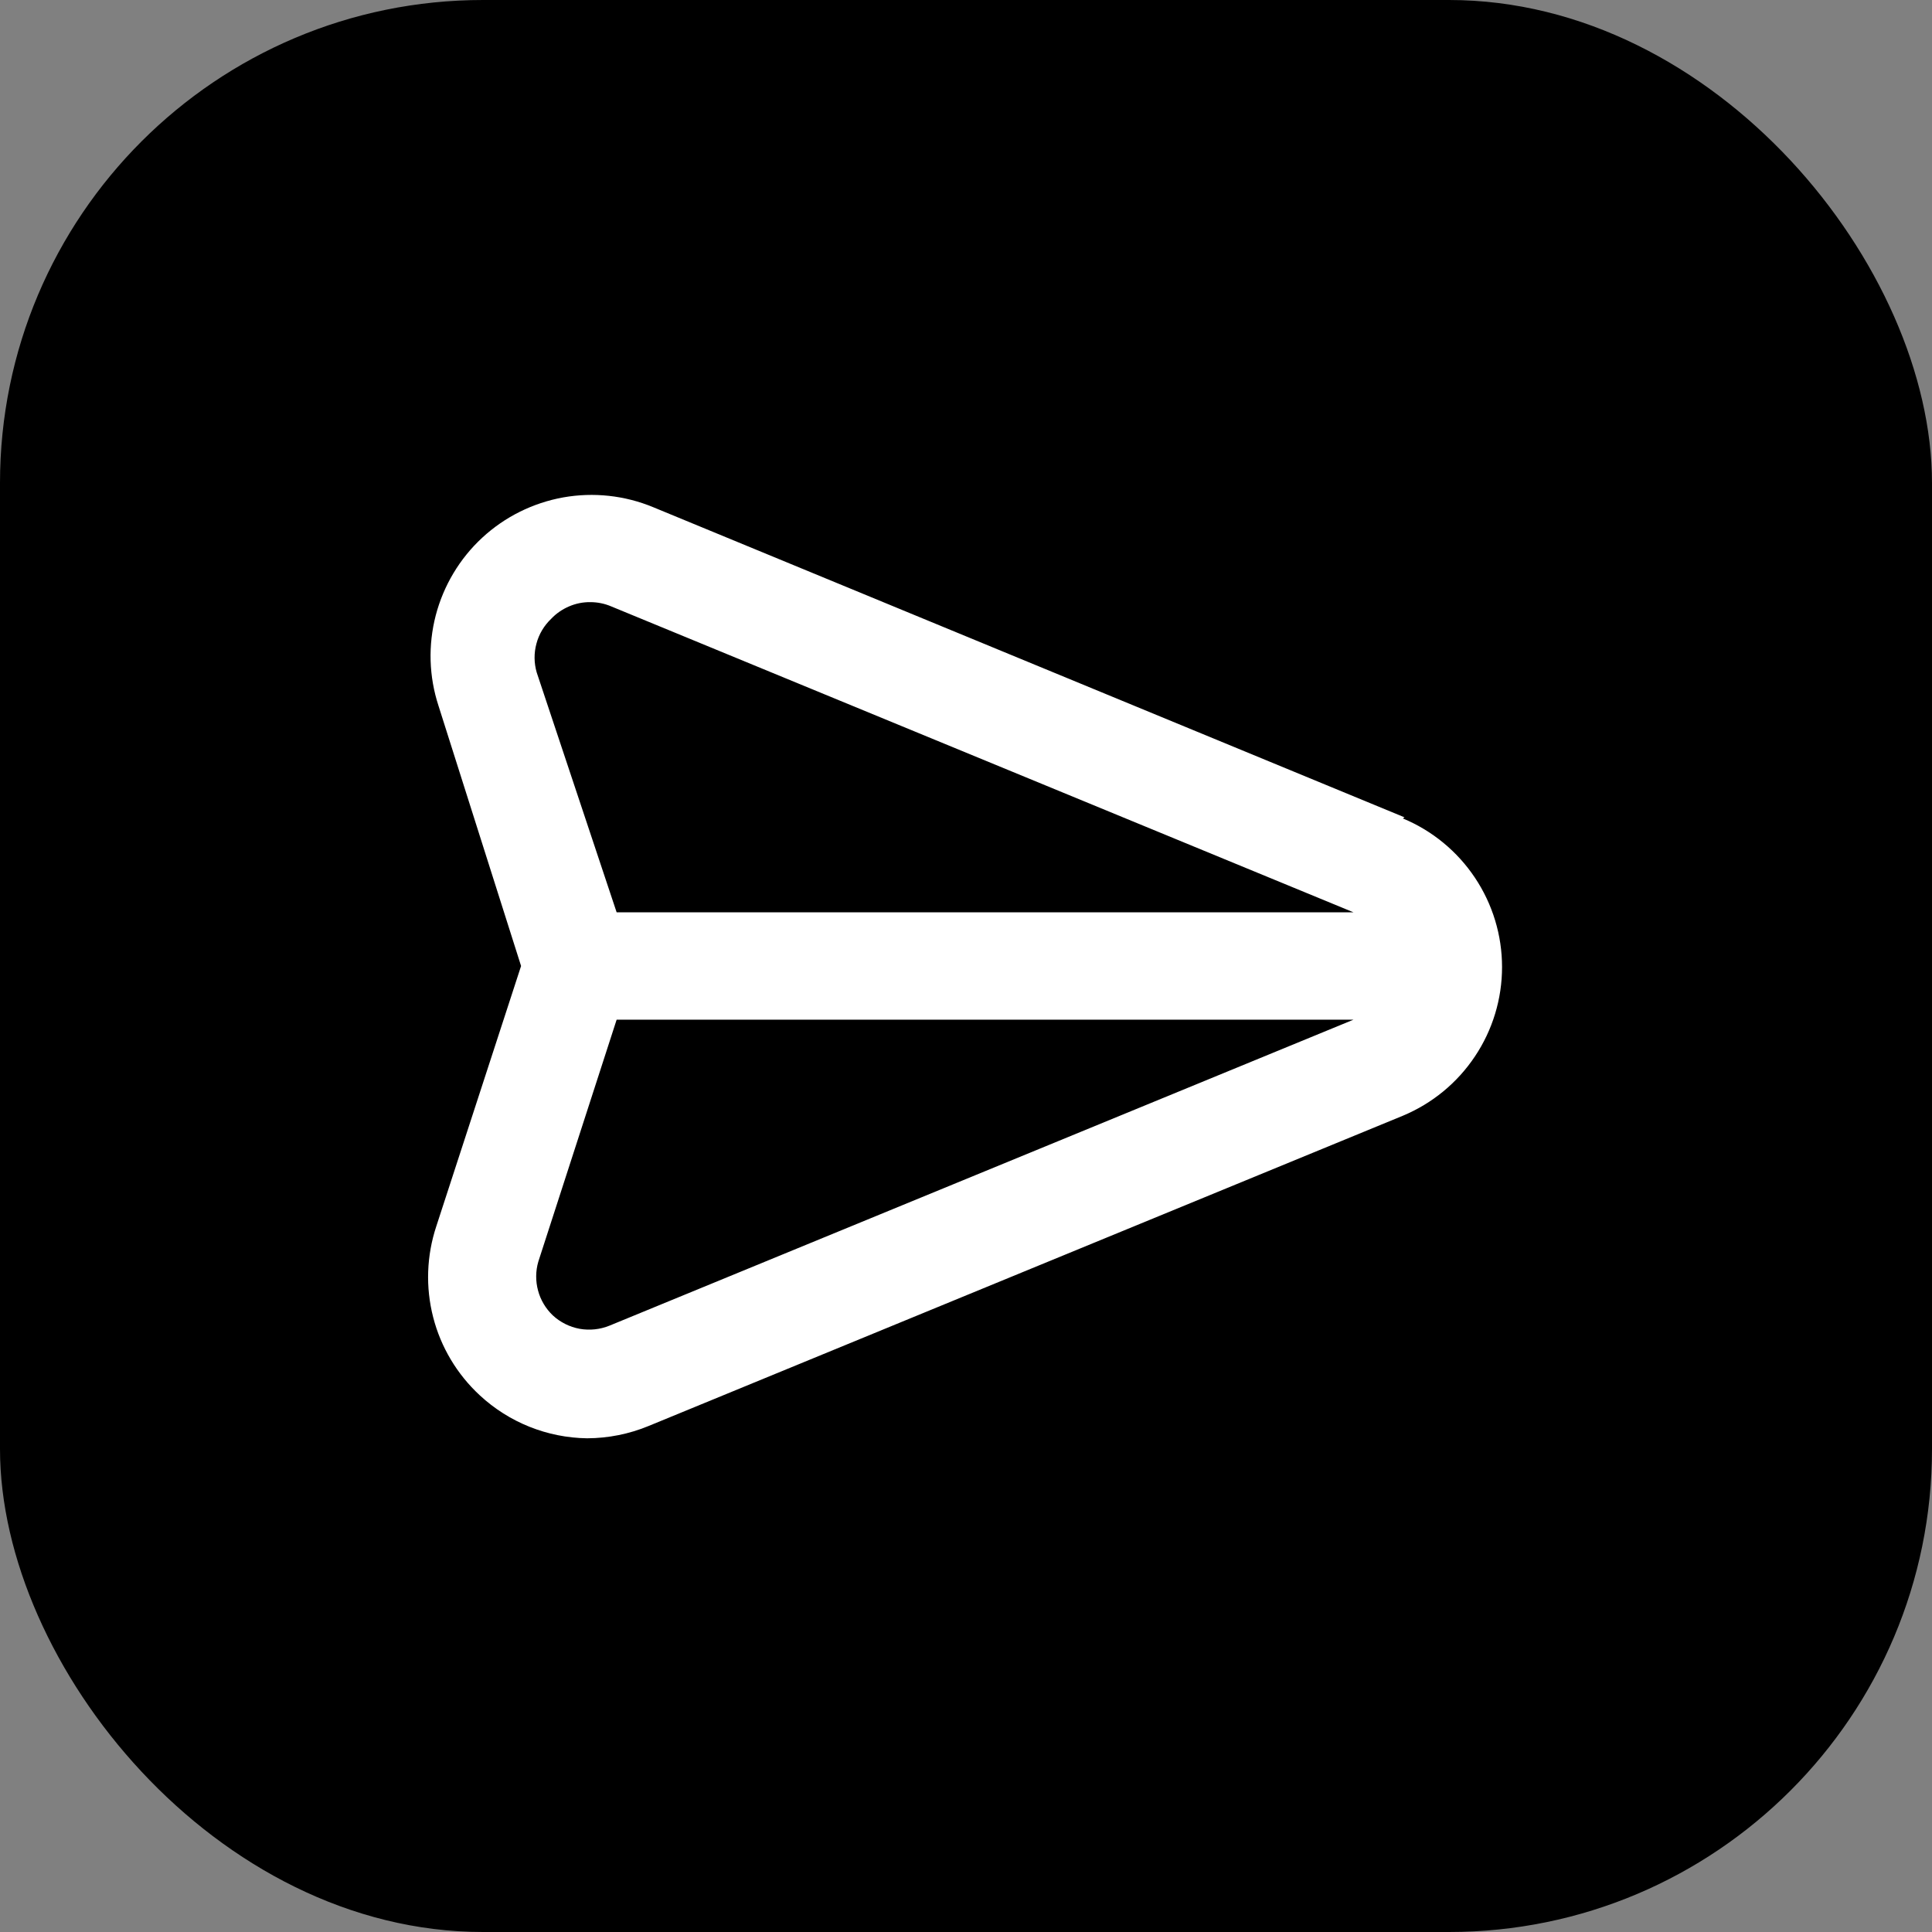 <svg width="24" height="24" viewBox="0 0 24 24" fill="none" xmlns="http://www.w3.org/2000/svg">
<rect x="0" y="0" width="24" height="24" fill="#808080" stroke="none"/>
<rect width="24" height="24" rx="6" fill="black"/>
<path d="M17.447 10.153L8.113 6.3C7.76 6.154 7.373 6.112 6.996 6.179C6.62 6.247 6.271 6.42 5.99 6.68C5.71 6.939 5.51 7.274 5.413 7.644C5.317 8.014 5.328 8.403 5.447 8.767L6.473 12L5.42 15.233C5.299 15.598 5.285 15.99 5.381 16.363C5.476 16.735 5.678 17.072 5.96 17.333C6.323 17.67 6.798 17.86 7.293 17.867C7.556 17.866 7.817 17.814 8.06 17.713L17.427 13.86C17.791 13.708 18.103 13.452 18.322 13.123C18.542 12.795 18.659 12.408 18.659 12.013C18.659 11.618 18.542 11.232 18.322 10.903C18.103 10.575 17.791 10.318 17.427 10.167L17.447 10.153ZM7.573 16.467C7.456 16.515 7.327 16.529 7.201 16.507C7.076 16.484 6.96 16.426 6.867 16.34C6.779 16.256 6.715 16.149 6.684 16.032C6.652 15.914 6.653 15.79 6.687 15.673L7.66 12.667H16.813L7.573 16.467ZM7.66 11.333L6.667 8.353C6.633 8.236 6.632 8.112 6.664 7.995C6.695 7.877 6.759 7.771 6.847 7.687C6.909 7.621 6.985 7.569 7.069 7.533C7.152 7.497 7.242 7.479 7.333 7.48C7.423 7.48 7.511 7.498 7.593 7.533L16.813 11.333H7.66Z" fill="white"/>
</svg>

